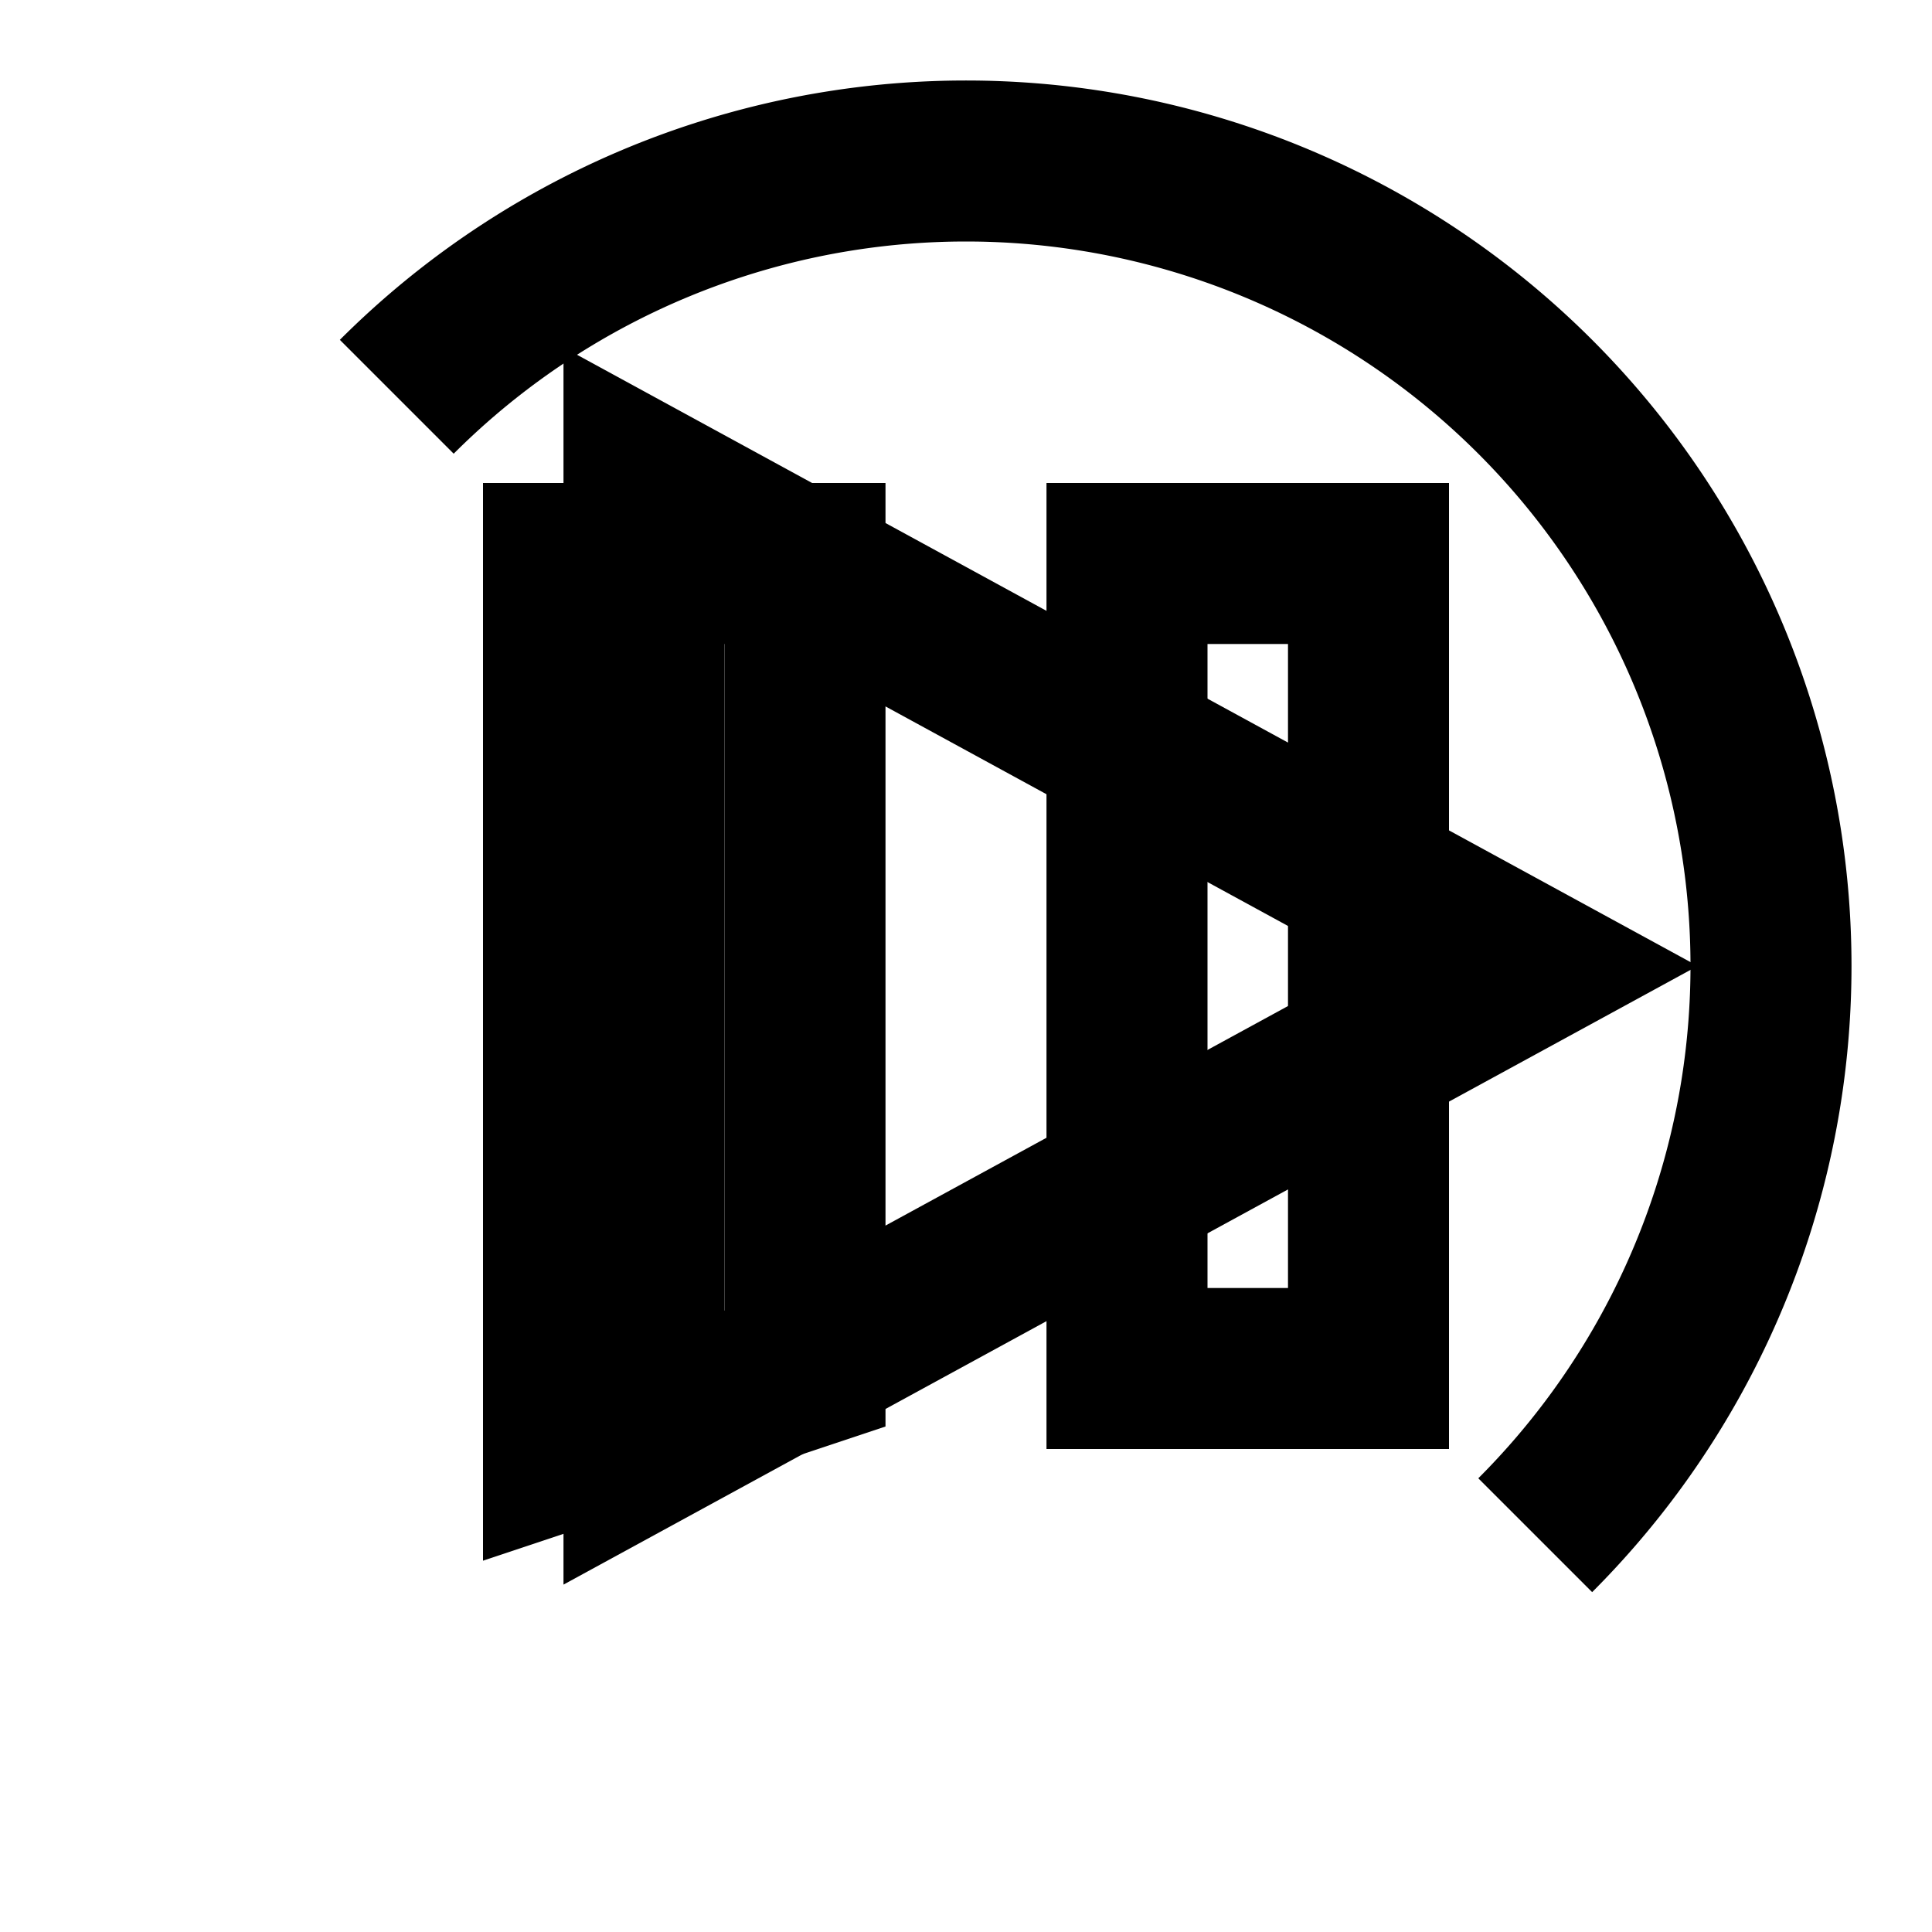<?xml version="1.0" encoding="UTF-8"?>
<svg width="24" height="24" viewBox="0 0 24 24" xmlns="http://www.w3.org/2000/svg">
  <defs>
    <clipPath id="pp-icon-ugoira-progress-clip">
      <path d="M 0,0 24,24 24,0 z"/>
    </clipPath>
  </defs>
  <path d="M 22,12 A 10,10 0 1 1 2,12 10,10 0 1 1 22,12 z"
        clip-path="url(#pp-icon-ugoira-progress-clip)"
        fill="none" stroke="#000000" stroke-width="2"/>
  <path d="M 8,6 8,18 19,12 z" fill="none" stroke="#000000" stroke-width="2" id="pp-icon-ugoira-playing"/>
  <path d="M 7,7 10,7 10,17 7,18 z M 14,7 17,7 17,17 14,17 z"
        fill="none" stroke="#000000" stroke-width="2" id="pp-icon-ugoira-paused"/>
</svg>
